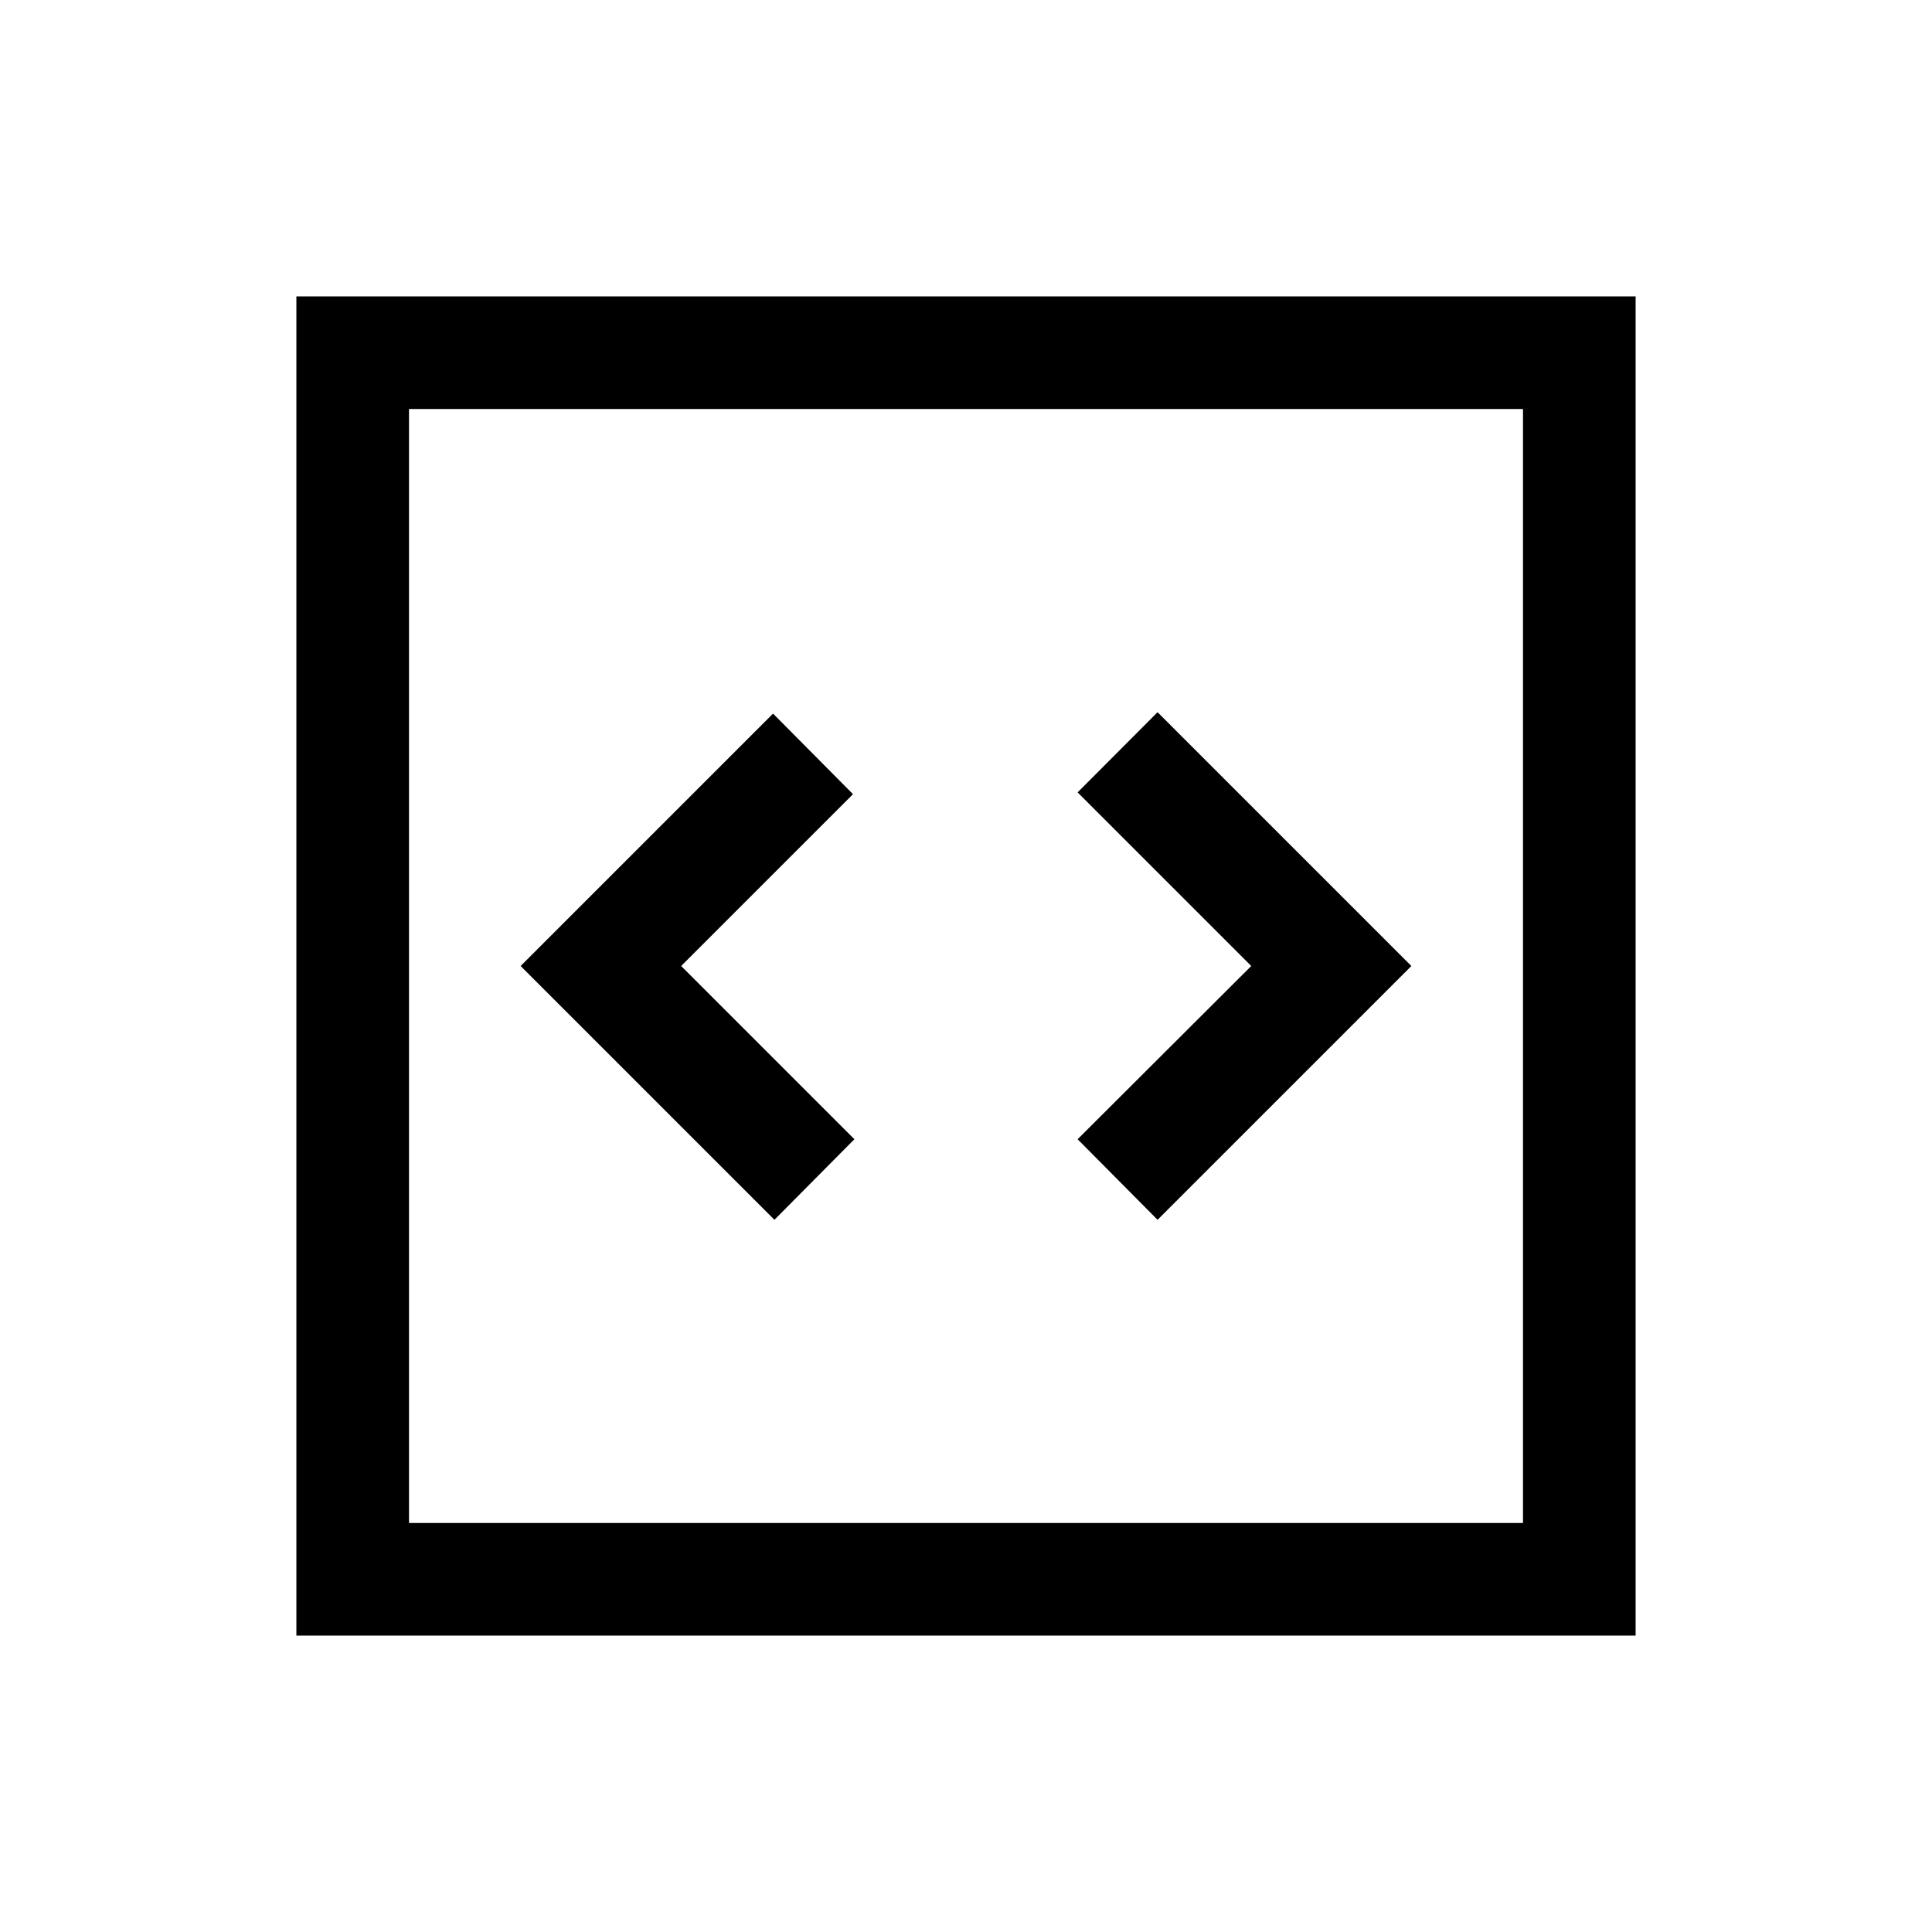 <svg xmlns="http://www.w3.org/2000/svg" height="24" viewBox="0 -960 960 960" width="24"><path d="m384.81-353.89 39.73-40.03L338.46-480l85.39-85.38-39.73-40.04L258.69-480l126.12 126.11Zm190.38 0L701.31-480 575.19-606.11l-39.73 39.84L621.73-480l-86.27 86.08 39.73 40.03ZM147.27-147.27v-665.46h665.46v665.46H147.27Zm55.96-55.96h553.54v-553.54H203.23v553.54Zm0 0v-553.54 553.54Z"/></svg>